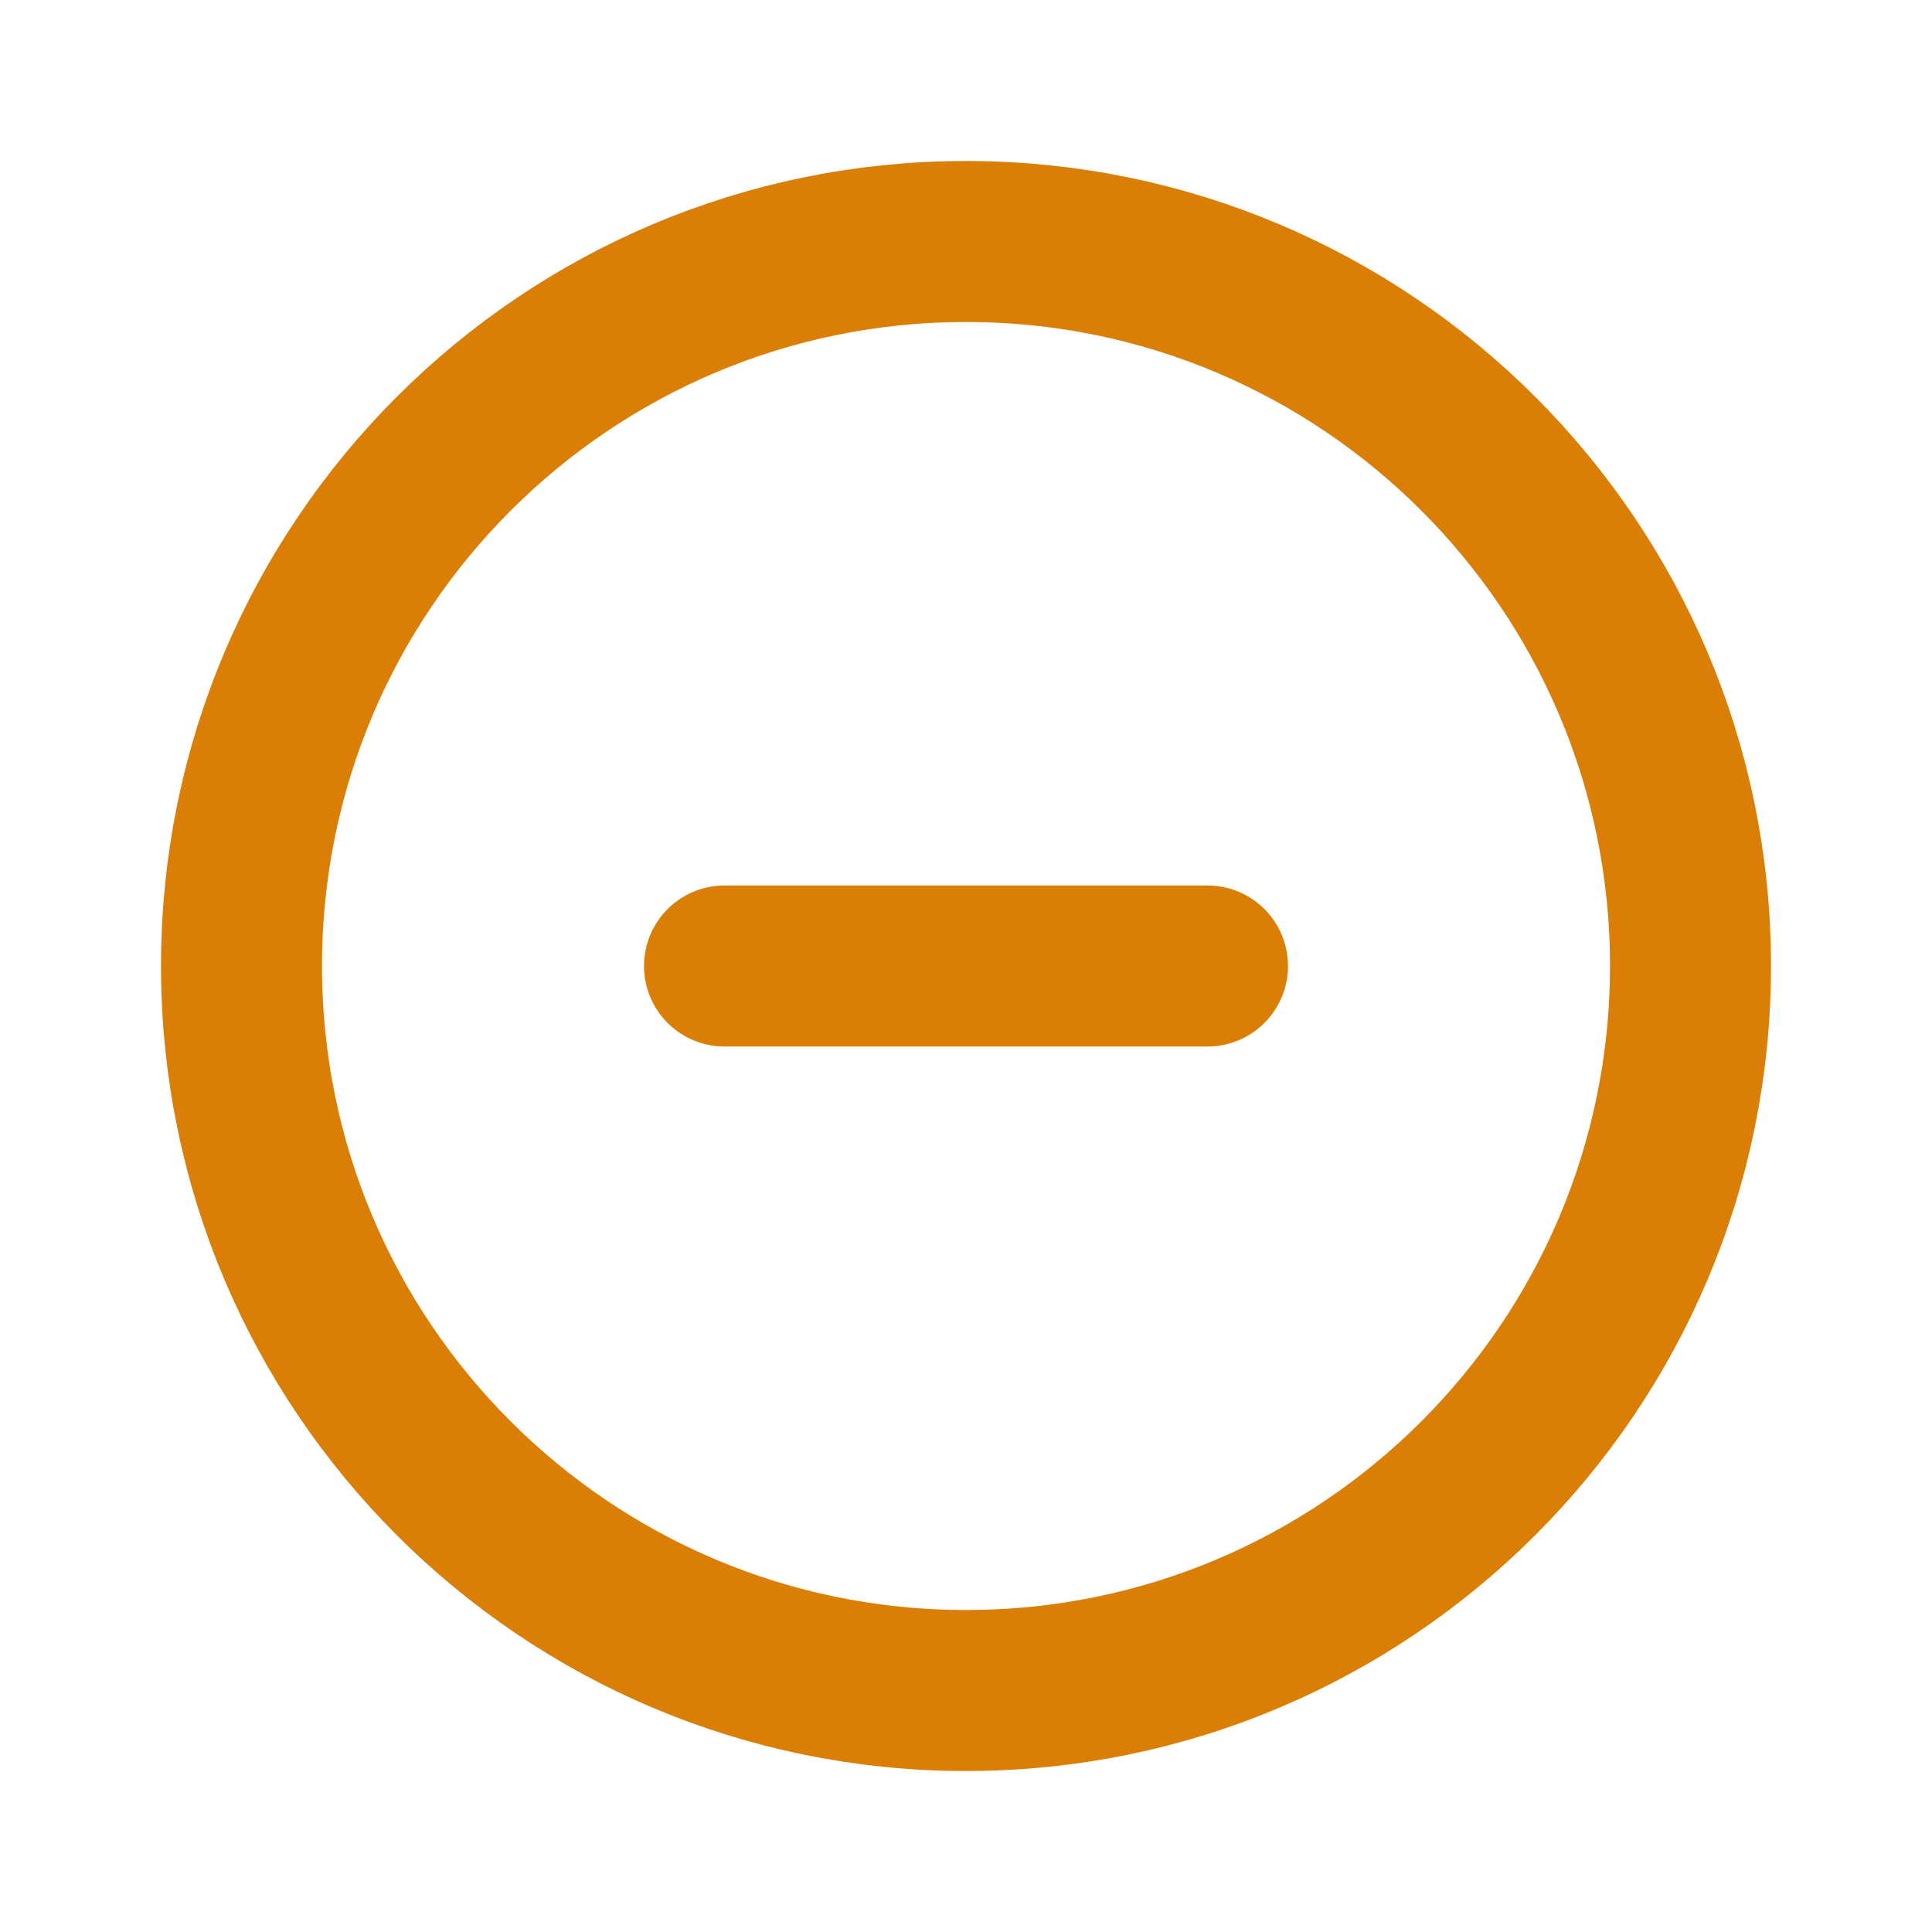 <svg width="12" height="12" viewBox="0 0 12 12" fill="none" xmlns="http://www.w3.org/2000/svg">
<g id="System">
<path id="Vector" d="M4.5 6H7.5M10.5 6C10.5 8.485 8.485 10.5 6 10.5C3.515 10.5 1.5 8.485 1.5 6C1.5 3.515 3.515 1.5 6 1.5C8.485 1.5 10.5 3.515 10.5 6Z" stroke="#DA7E05" stroke-linecap="round" stroke-linejoin="round"/>
</g>
</svg>
